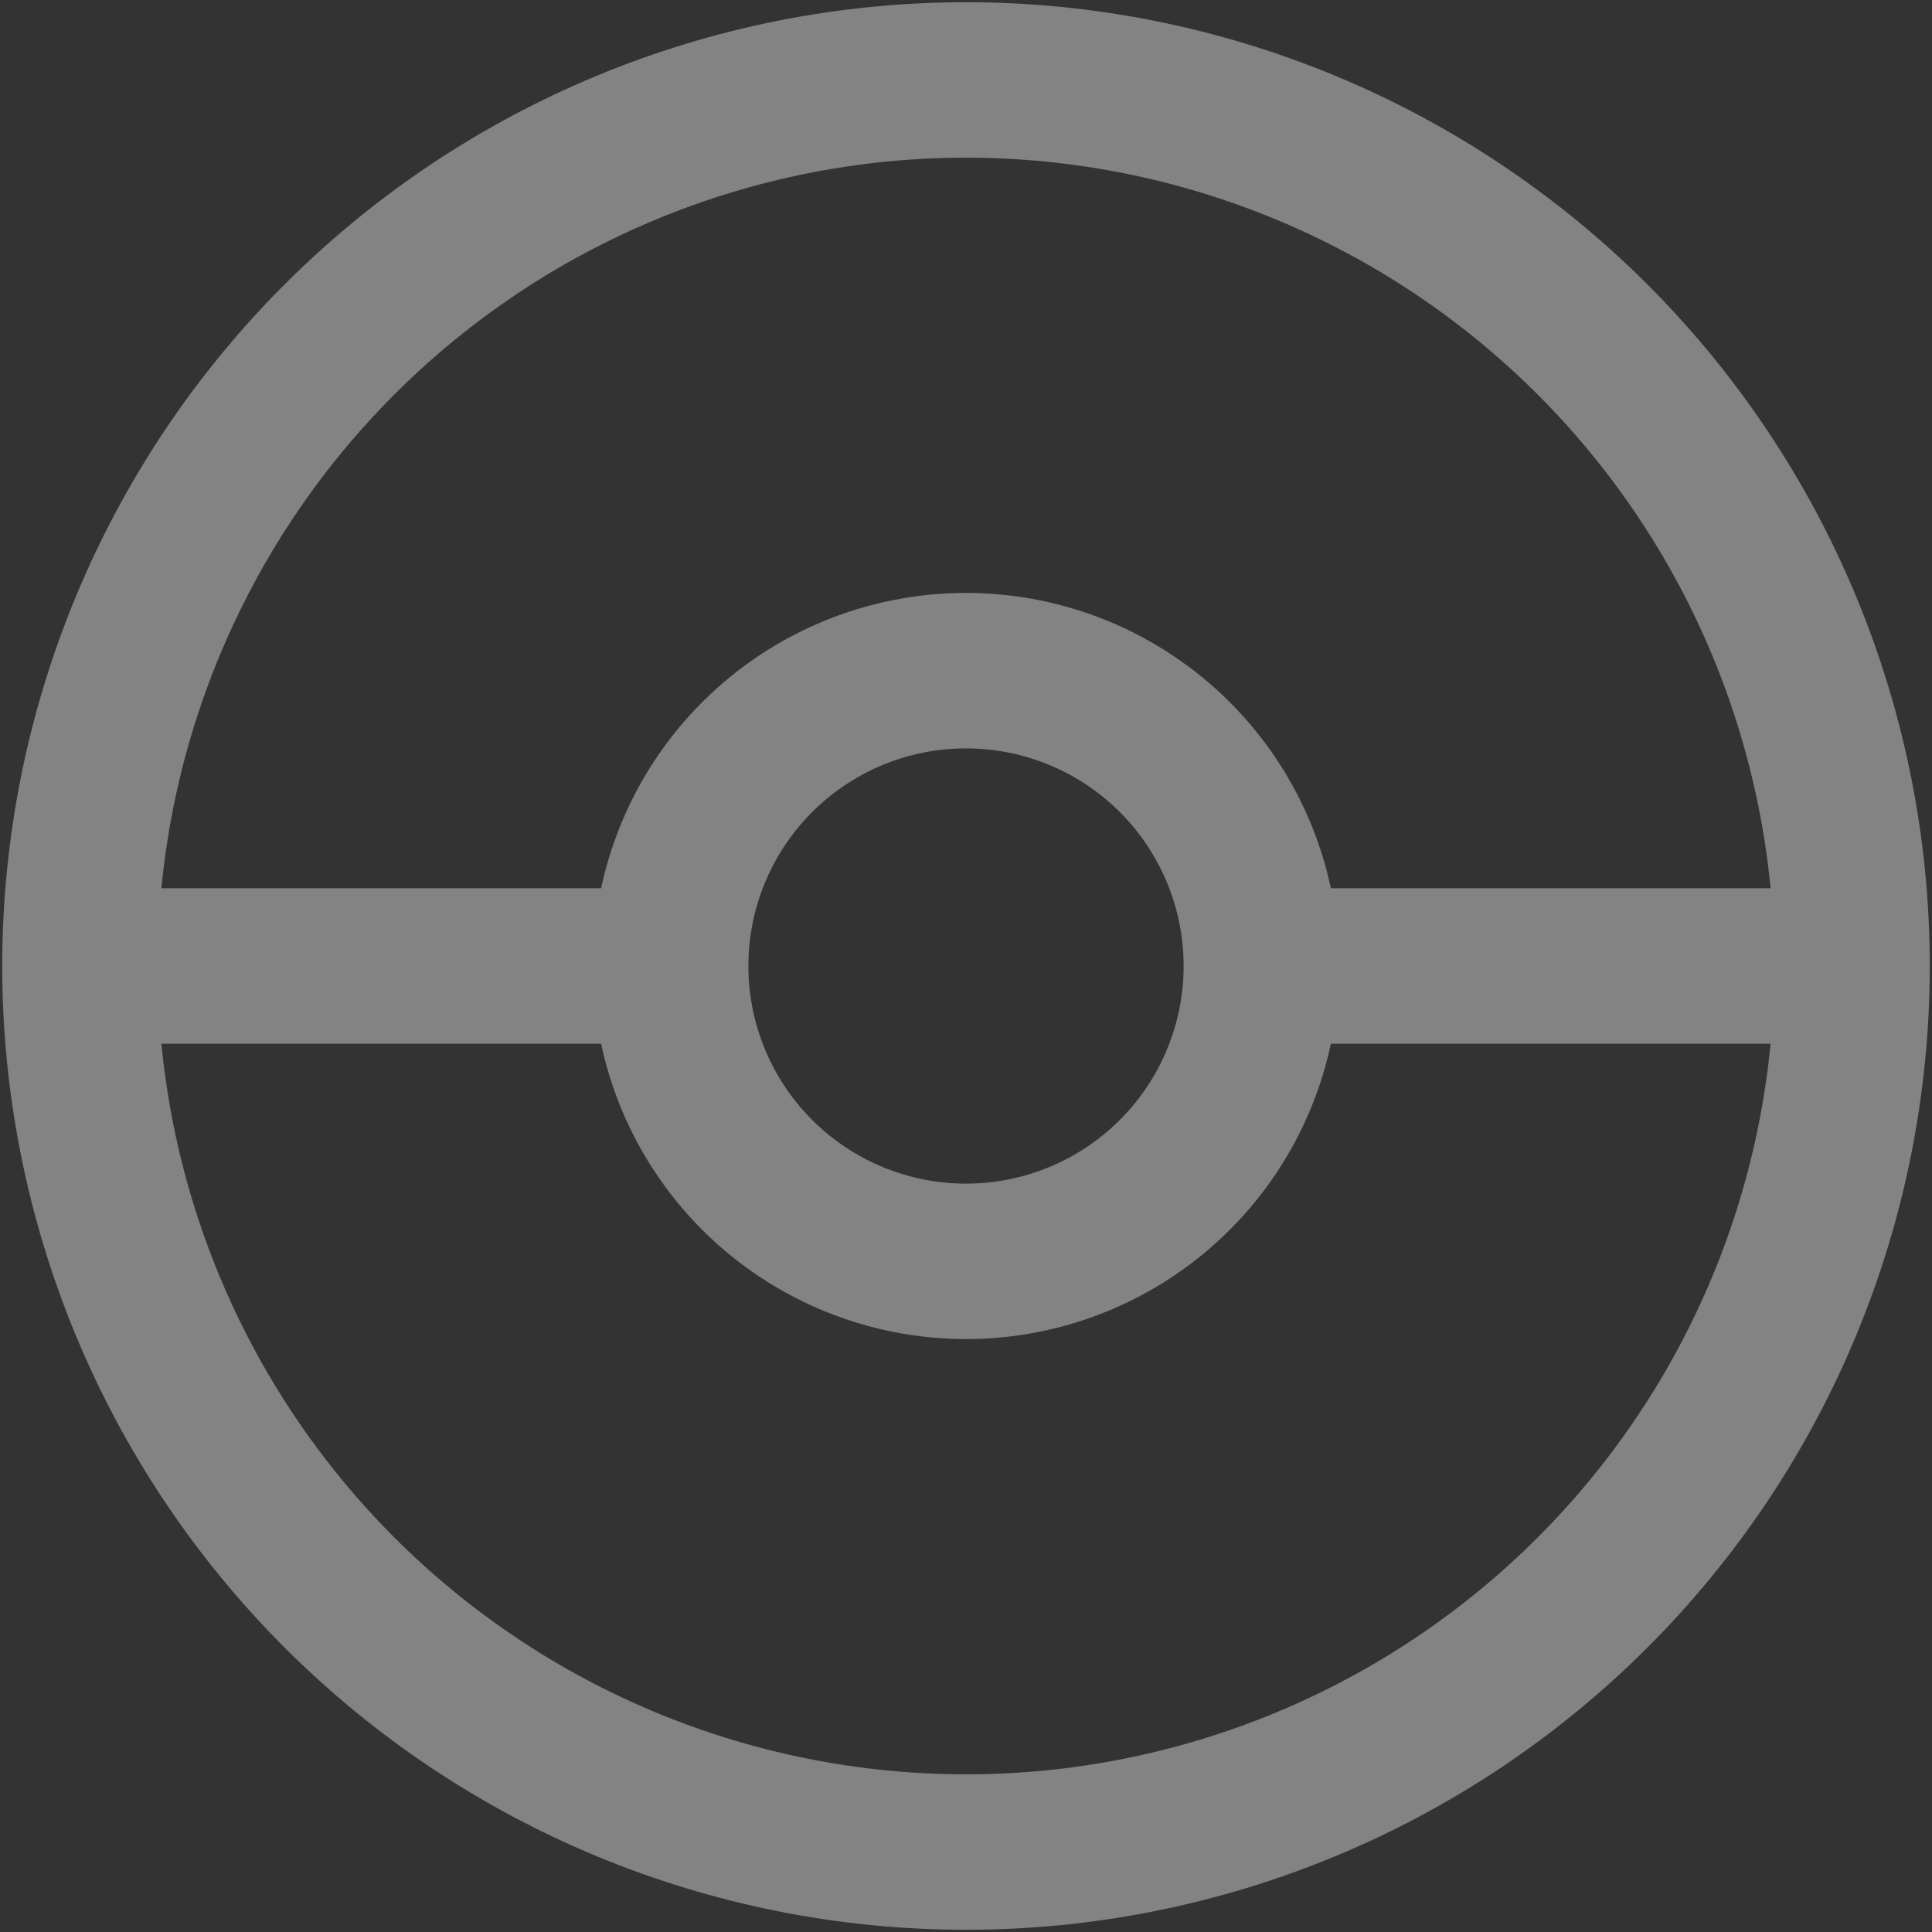 <svg width="435" height="435" viewBox="0 0 435 435" fill="none" xmlns="http://www.w3.org/2000/svg">
<rect x="0" y="0" width="435" height="435" fill="#333333" stroke="none"/>
<path d="M18 217.5C18 270.411 39.019 321.154 76.432 358.568C113.846 395.981 164.589 417 217.5 417C270.411 417 321.154 395.981 358.568 358.568C395.981 321.154 417 270.411 417 217.5M18 217.5C18 164.589 39.019 113.846 76.432 76.432C113.846 39.019 164.589 18 217.5 18C270.411 18 321.154 39.019 358.568 76.432C395.981 113.846 417 164.589 417 217.5M18 217.5H151M417 217.5H284M151 217.5C151 235.137 158.006 252.051 170.477 264.523C182.949 276.994 199.863 284 217.5 284C235.137 284 252.051 276.994 264.523 264.523C276.994 252.051 284 235.137 284 217.5M151 217.5C151 199.863 158.006 182.949 170.477 170.477C182.949 158.006 199.863 151 217.5 151C235.137 151 252.051 158.006 264.523 170.477C276.994 182.949 284 199.863 284 217.5" stroke="#FBFBFB" stroke-opacity="0.4" stroke-width="35" stroke-linecap="round" stroke-linejoin="round"/>
</svg>
